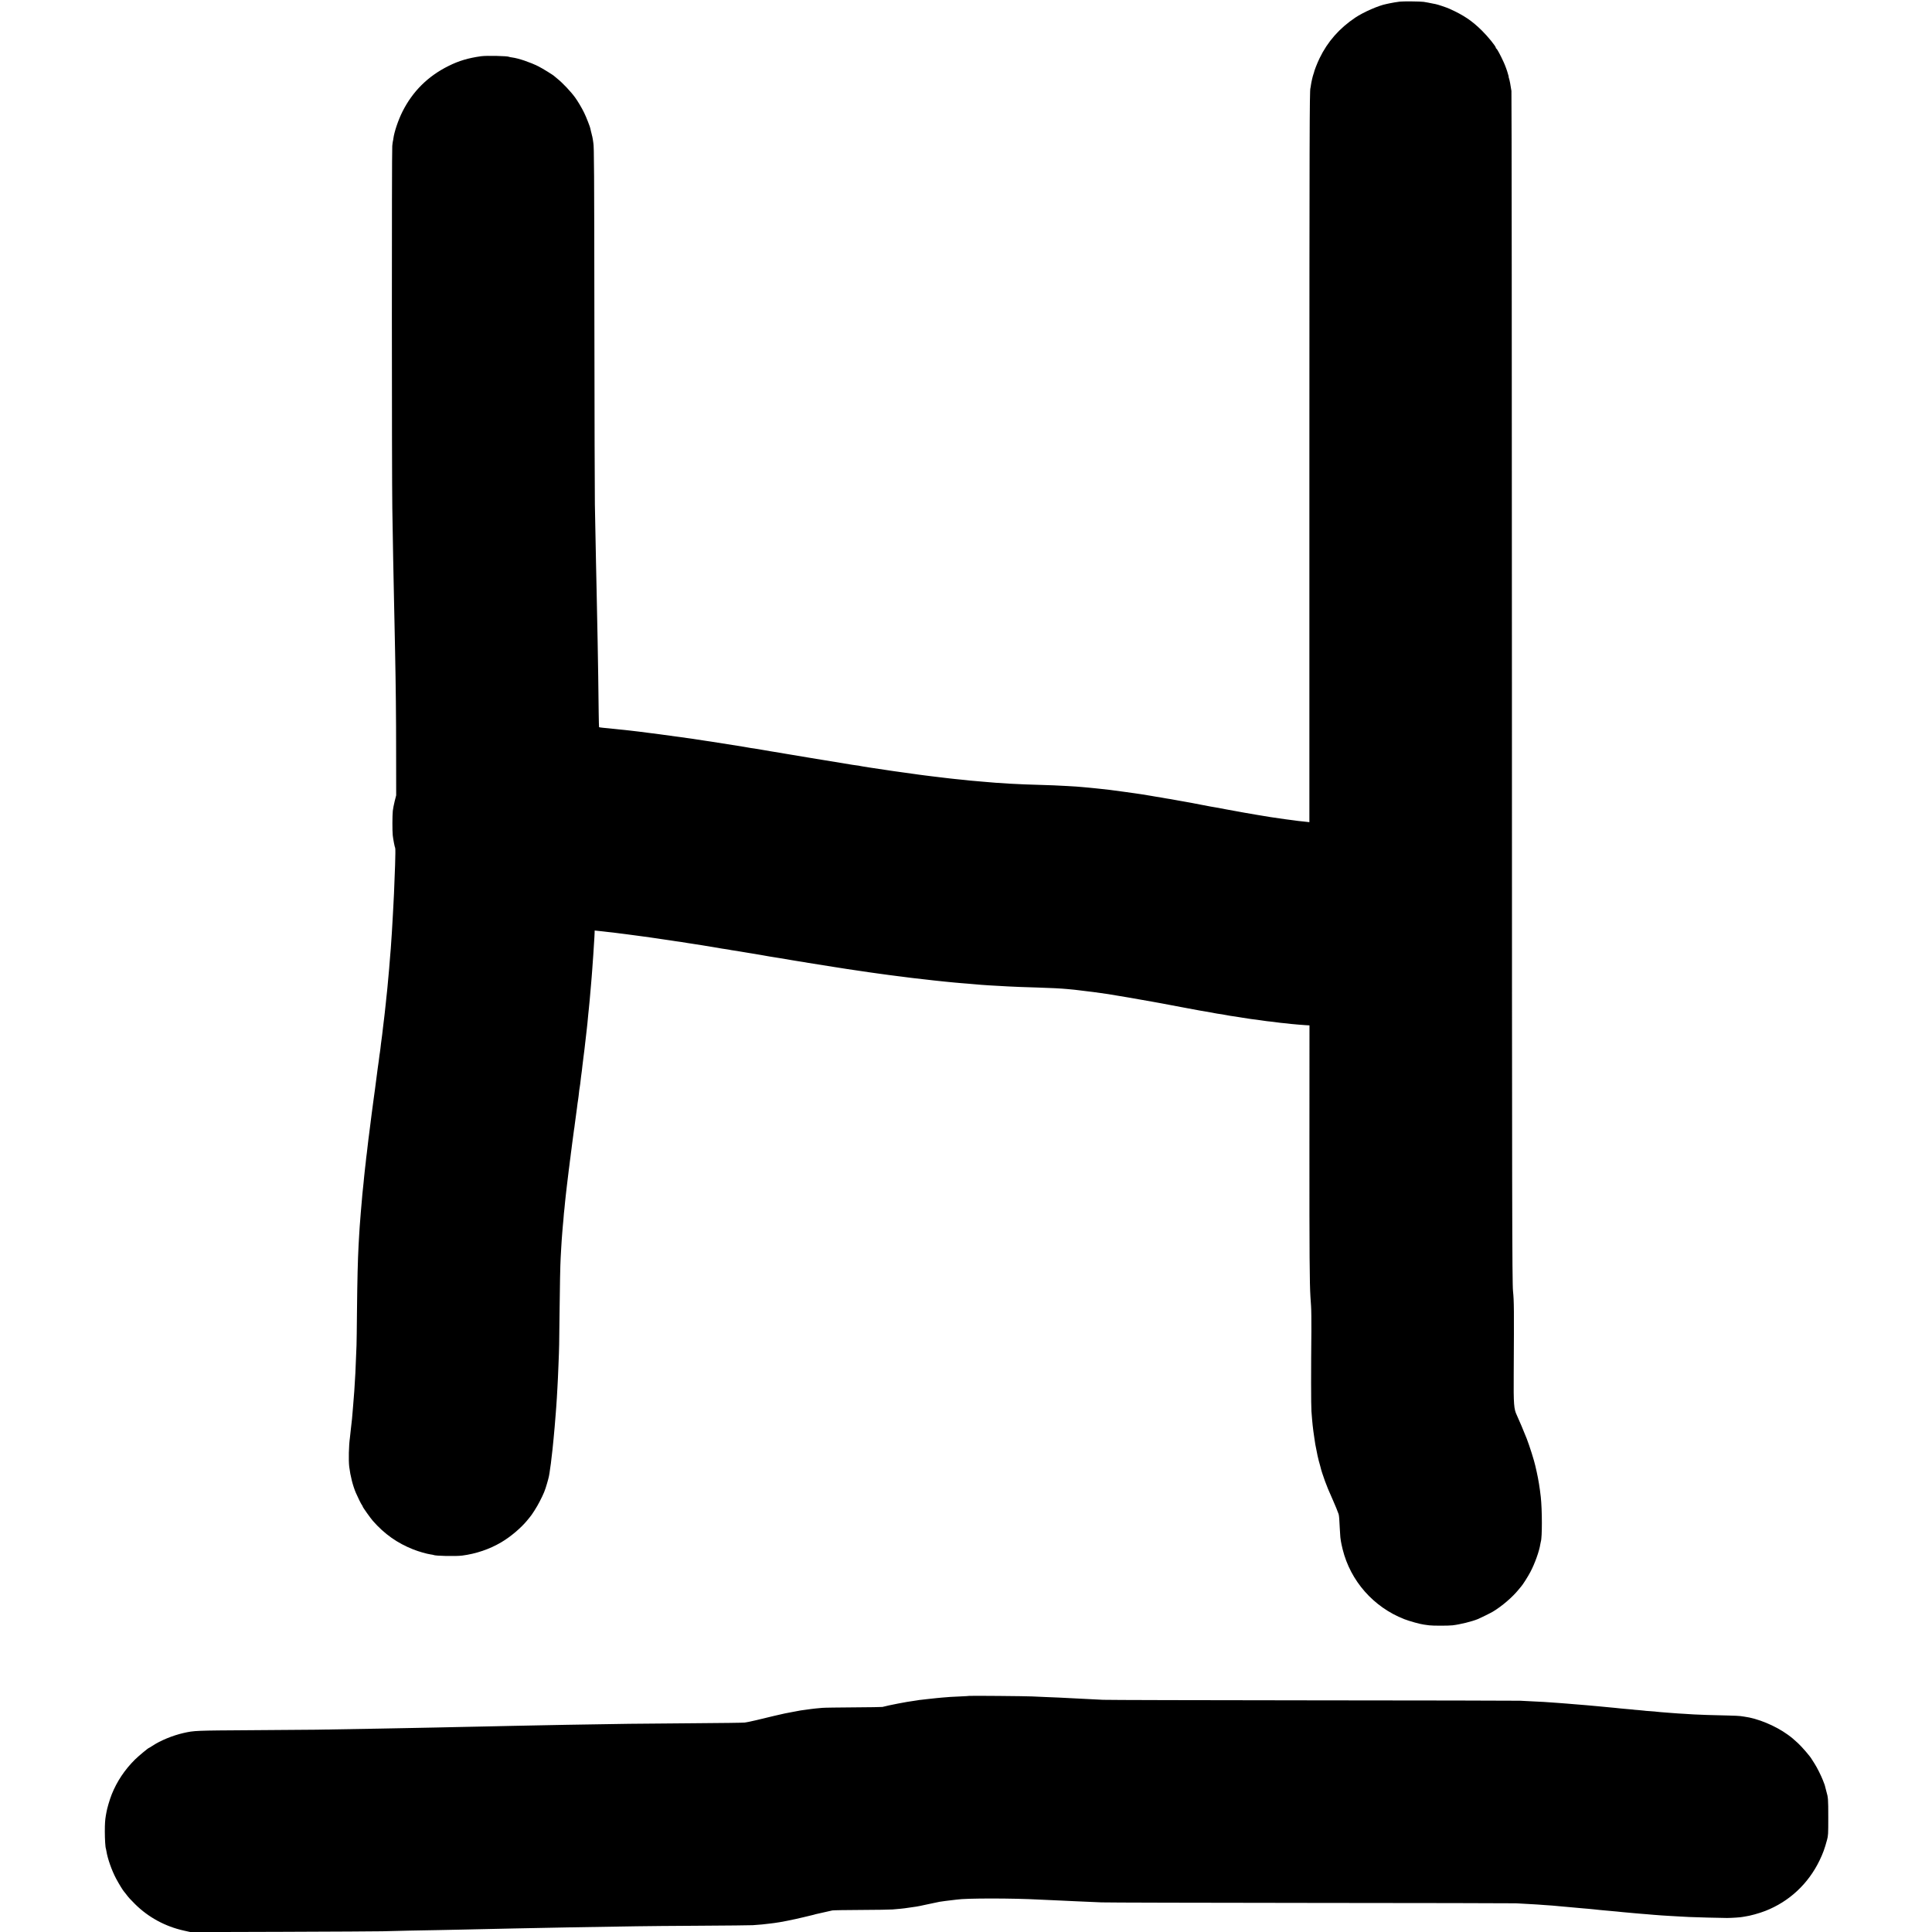 <?xml version="1.0" standalone="no"?>
<!DOCTYPE svg PUBLIC "-//W3C//DTD SVG 20010904//EN"
 "http://www.w3.org/TR/2001/REC-SVG-20010904/DTD/svg10.dtd">
<svg version="1.0" xmlns="http://www.w3.org/2000/svg"
 width="3548pt" height="3548pt" viewBox="0 0 3548 3548"
 preserveAspectRatio="xMidYMid meet">
<g transform="translate(0,3548) scale(0.1,-0.1)"
fill="#000000" stroke="none">
<path d="M25705 35450 c-27 -4 -70 -11 -95 -14 -25 -4 -66 -11 -91 -17 -26 -6
-53 -12 -60 -13 -141 -27 -418 -148 -568 -248 -293 -196 -511 -443 -658 -748
-46 -95 -101 -238 -105 -270 0 -3 -5 -16 -10 -30 -12 -32 -37 -143 -44 -195
-2 -22 -7 -46 -9 -53 -16 -46 -18 -875 -19 -6839 l0 -6642 -30 4 c-17 2 -58 6
-91 10 -33 3 -71 7 -85 9 -14 2 -50 7 -80 11 -83 9 -193 25 -430 60 -46 7
-448 74 -480 81 -14 2 -63 11 -110 20 -47 8 -146 26 -220 40 -74 14 -159 29
-187 35 -29 5 -77 13 -105 18 -29 6 -109 21 -178 34 -69 14 -141 28 -160 31
-19 3 -44 7 -55 10 -11 2 -54 10 -95 17 -41 7 -77 13 -80 14 -3 1 -27 5 -55
10 -27 5 -52 10 -55 10 -3 1 -27 5 -55 10 -27 4 -59 9 -70 11 -44 9 -143 25
-200 34 -33 5 -70 12 -81 14 -12 2 -39 7 -60 10 -22 4 -79 13 -129 21 -49 7
-108 16 -130 19 -22 3 -103 15 -180 25 -198 28 -343 46 -450 56 -27 3 -66 7
-85 9 -19 3 -69 8 -110 11 -41 3 -91 7 -110 10 -40 5 -181 15 -285 20 -222 12
-310 16 -500 21 -394 10 -749 30 -1055 59 -19 2 -71 6 -115 10 -44 3 -96 8
-115 10 -19 2 -64 7 -100 11 -36 3 -76 7 -90 9 -14 1 -54 5 -90 9 -36 4 -81 9
-100 11 -19 3 -57 7 -85 10 -27 3 -84 10 -125 15 -41 6 -97 12 -125 15 -27 3
-81 10 -120 15 -38 5 -90 12 -115 15 -25 4 -56 8 -70 10 -14 2 -95 13 -180 25
-85 12 -166 23 -180 25 -14 3 -45 7 -70 10 -25 3 -54 8 -65 10 -17 3 -175 27
-335 50 -20 3 -47 8 -60 10 -14 3 -43 7 -65 10 -22 3 -47 8 -55 10 -9 3 -34 7
-55 9 -22 3 -58 7 -80 11 -88 14 -512 84 -540 89 -16 3 -73 12 -125 20 -52 9
-106 18 -120 20 -67 12 -330 56 -365 61 -22 3 -62 10 -90 15 -27 5 -63 12 -80
14 -77 13 -162 26 -185 30 -14 3 -81 14 -150 26 -69 11 -136 22 -150 25 -14 2
-43 6 -65 9 -22 4 -76 13 -120 21 -44 8 -100 17 -125 20 -41 6 -315 49 -480
76 -36 6 -78 12 -95 14 -48 6 -106 15 -165 25 -30 5 -71 11 -90 14 -80 11
-488 67 -525 72 -22 3 -51 7 -65 9 -14 3 -101 14 -195 25 -93 12 -181 23 -195
25 -14 2 -52 6 -85 10 -33 3 -71 8 -85 10 -14 2 -54 7 -90 10 -36 3 -76 7 -90
9 -14 2 -56 7 -95 10 -38 4 -86 9 -105 11 -19 2 -66 7 -105 10 -38 4 -72 9
-74 11 -2 2 -5 122 -7 266 -3 330 -13 1014 -19 1298 -4 200 -10 459 -20 990
-3 118 -7 325 -10 460 -5 263 -12 622 -21 1080 -3 157 -7 1673 -9 3370 -3
2773 -5 3194 -19 3265 -2 11 -7 42 -10 69 -4 27 -9 52 -11 56 -2 4 -6 17 -8
31 -3 13 -10 42 -16 64 -6 22 -10 42 -10 45 1 15 -76 213 -113 288 -42 87
-119 217 -167 282 -79 109 -231 270 -326 345 -27 22 -52 43 -55 46 -15 18
-217 143 -295 182 -154 76 -362 147 -484 163 -25 3 -49 8 -53 11 -28 16 -411
25 -513 11 -235 -33 -406 -83 -597 -178 -379 -188 -660 -466 -848 -840 -76
-152 -150 -369 -166 -490 -2 -19 -6 -42 -9 -50 -2 -8 -8 -49 -12 -90 -10 -95
-9 -6051 1 -6650 12 -745 20 -1182 31 -1675 3 -104 7 -316 10 -470 3 -154 8
-374 10 -490 13 -634 19 -1181 19 -1870 l1 -770 -28 -110 c-15 -60 -30 -139
-34 -175 -9 -85 -10 -367 -1 -450 7 -68 36 -219 45 -233 5 -8 4 -141 -2 -312
-10 -278 -17 -458 -20 -520 -2 -38 -7 -126 -10 -195 -3 -69 -8 -154 -10 -189
-2 -35 -6 -114 -10 -175 -3 -61 -8 -138 -10 -171 -3 -33 -7 -98 -10 -145 -2
-47 -7 -108 -9 -135 -3 -28 -8 -86 -11 -130 -3 -44 -8 -100 -10 -125 -2 -25
-7 -81 -10 -125 -7 -82 -11 -133 -20 -220 -2 -27 -7 -77 -10 -110 -3 -33 -7
-73 -9 -90 -3 -16 -7 -61 -11 -100 -3 -38 -8 -83 -10 -100 -2 -16 -7 -61 -11
-100 -3 -38 -7 -77 -9 -85 -2 -8 -6 -46 -10 -85 -4 -38 -9 -79 -11 -90 -2 -11
-6 -45 -9 -75 -6 -59 -29 -251 -40 -320 -2 -14 -6 -50 -9 -80 -3 -30 -8 -64
-10 -75 -4 -21 -12 -77 -21 -155 -3 -25 -8 -57 -10 -71 -3 -15 -7 -47 -10 -70
-10 -82 -28 -222 -39 -299 -3 -19 -8 -57 -11 -85 -4 -27 -13 -93 -20 -145 -17
-120 -21 -147 -40 -300 -8 -69 -18 -140 -20 -158 -3 -18 -7 -54 -10 -80 -3
-26 -7 -60 -10 -77 -2 -16 -7 -52 -10 -80 -4 -27 -8 -61 -10 -75 -2 -14 -7
-52 -10 -85 -8 -76 -13 -121 -19 -165 -7 -47 -16 -125 -21 -180 -3 -25 -7 -63
-10 -85 -2 -22 -7 -62 -10 -90 -3 -27 -7 -70 -10 -95 -3 -25 -7 -72 -10 -105
-3 -33 -8 -76 -10 -95 -3 -19 -8 -66 -11 -105 -3 -38 -7 -86 -9 -105 -7 -70
-17 -186 -20 -230 -1 -25 -5 -76 -9 -115 -8 -98 -17 -218 -21 -300 -2 -38 -7
-124 -11 -190 -15 -290 -23 -601 -30 -1250 -2 -264 -6 -529 -8 -590 -4 -114
-17 -439 -21 -510 -7 -131 -17 -287 -20 -330 -7 -101 -16 -211 -21 -265 -2
-30 -7 -84 -10 -120 -8 -104 -14 -162 -19 -200 -2 -19 -7 -59 -10 -87 -8 -81
-15 -144 -20 -183 -21 -144 -27 -416 -13 -535 21 -170 66 -349 123 -482 31
-73 98 -208 111 -223 7 -8 13 -19 13 -25 1 -14 140 -210 187 -264 211 -241
450 -410 743 -525 101 -40 249 -82 321 -92 25 -3 48 -8 51 -10 30 -18 406 -26
524 -11 255 33 504 117 720 245 170 100 362 263 475 401 19 24 40 48 45 55 36
38 137 197 184 291 76 148 97 199 136 334 35 122 39 140 55 261 6 41 13 91 16
110 3 19 7 55 9 80 6 52 13 120 20 170 5 45 14 130 20 200 5 57 12 142 20 220
4 41 7 78 21 260 2 36 7 90 9 120 3 30 7 98 10 150 3 52 7 140 11 195 7 121
10 187 19 415 13 314 14 379 19 910 5 510 14 938 21 1050 2 30 7 111 10 180 4
69 8 141 10 160 2 19 6 78 10 130 3 52 8 106 10 120 2 14 7 61 10 105 3 44 8
100 10 125 3 25 7 65 10 90 2 25 7 72 10 105 3 33 8 76 10 95 3 19 7 60 10 90
3 30 10 89 15 130 9 71 12 93 26 215 3 28 7 61 9 75 2 14 6 48 10 75 3 28 7
61 9 75 3 14 7 50 11 81 3 31 7 65 9 75 2 11 7 44 10 74 4 30 8 66 10 80 3 14
10 68 16 120 6 52 15 120 20 150 5 30 12 75 14 100 4 38 18 141 41 305 2 17 7
53 10 80 4 28 9 64 12 80 2 17 6 44 8 60 7 73 16 142 22 170 3 17 7 41 8 55 8
76 21 179 30 240 2 14 7 54 10 90 4 36 9 72 10 80 2 8 6 42 9 75 4 33 8 71 11
85 2 14 7 50 10 80 3 30 8 71 10 90 3 19 7 58 10 85 6 62 15 142 20 175 2 14
7 59 11 100 10 108 11 119 17 180 4 30 9 78 11 105 3 28 10 97 15 155 6 58 13
141 16 185 3 44 8 96 10 115 2 19 7 73 10 120 4 47 8 105 10 130 2 25 7 88 10
140 4 52 8 115 10 140 2 25 7 97 10 160 4 63 8 133 10 155 2 22 4 60 4 84 l1
43 68 -7 c37 -3 78 -8 92 -10 14 -2 52 -6 85 -10 76 -8 122 -13 210 -25 39 -5
93 -12 120 -15 28 -3 61 -8 75 -10 14 -2 48 -6 75 -10 28 -3 61 -8 75 -10 14
-2 47 -7 74 -10 27 -3 92 -12 145 -20 53 -8 115 -17 139 -20 24 -3 53 -7 65
-10 12 -3 40 -7 62 -9 22 -3 72 -10 110 -16 39 -6 86 -14 105 -16 30 -3 141
-20 190 -29 23 -4 102 -16 130 -20 38 -5 113 -17 135 -21 11 -2 90 -15 175
-29 85 -14 182 -30 215 -36 33 -6 67 -11 75 -11 8 0 31 -4 50 -8 19 -5 55 -11
80 -14 25 -3 55 -8 66 -10 12 -2 38 -7 58 -10 20 -3 52 -9 72 -12 20 -3 45 -7
54 -9 10 -2 40 -7 67 -11 26 -3 57 -8 68 -11 11 -2 72 -13 135 -23 63 -11 124
-22 135 -24 11 -2 56 -9 100 -16 44 -7 89 -14 100 -16 24 -5 177 -31 225 -38
19 -3 46 -8 60 -10 14 -2 59 -10 100 -16 41 -6 98 -15 125 -21 56 -10 395 -64
465 -74 52 -7 83 -12 160 -25 30 -5 73 -12 95 -15 47 -6 88 -13 170 -25 33 -5
76 -11 95 -14 19 -2 80 -11 135 -20 55 -8 123 -18 150 -21 28 -3 77 -10 110
-15 33 -5 83 -12 110 -15 28 -3 59 -7 70 -9 11 -2 49 -7 85 -11 36 -4 72 -8
80 -10 14 -3 79 -11 163 -21 20 -2 54 -6 75 -9 51 -7 100 -12 222 -25 58 -6
116 -13 130 -15 23 -3 66 -8 200 -21 30 -2 71 -7 90 -9 19 -2 67 -7 105 -10
39 -3 90 -8 115 -10 25 -3 81 -7 125 -10 44 -3 96 -8 115 -10 19 -2 71 -7 115
-10 44 -3 109 -7 145 -10 36 -2 117 -7 180 -10 63 -3 142 -8 175 -10 76 -5
321 -14 535 -20 239 -7 437 -17 560 -29 30 -3 82 -8 115 -11 33 -3 71 -8 85
-10 14 -2 50 -7 80 -10 84 -8 284 -35 460 -61 129 -20 578 -97 815 -140 77
-15 151 -28 165 -30 14 -3 95 -18 180 -34 85 -16 166 -31 180 -34 25 -4 291
-53 332 -62 25 -4 184 -32 233 -40 17 -3 37 -7 45 -9 8 -2 33 -6 55 -10 75
-10 110 -16 155 -25 25 -5 62 -12 83 -15 68 -9 111 -16 227 -35 116 -19 208
-32 245 -35 11 -1 40 -5 65 -9 111 -17 160 -23 235 -30 33 -3 71 -8 85 -11 28
-5 82 -11 183 -20 37 -4 76 -8 85 -10 9 -1 64 -6 122 -11 58 -4 116 -9 130
-10 14 -1 37 -3 51 -3 l26 -1 -1 -2267 c-1 -1949 3 -2470 19 -2723 1 -25 6
-99 11 -165 5 -66 7 -271 6 -455 -7 -690 -7 -1369 1 -1475 17 -228 26 -309 53
-490 8 -55 17 -109 18 -120 2 -11 6 -33 10 -50 3 -16 8 -41 11 -55 3 -14 7
-36 10 -50 3 -14 7 -34 9 -46 9 -44 38 -160 47 -184 5 -14 10 -34 12 -45 5
-28 42 -145 79 -245 34 -94 67 -174 148 -355 34 -75 93 -220 102 -250 9 -31
14 -90 23 -285 3 -63 7 -126 9 -140 3 -14 7 -46 10 -72 4 -25 18 -93 32 -149
144 -583 567 -1062 1130 -1283 98 -38 292 -92 364 -101 25 -3 68 -9 95 -13 64
-9 352 -9 430 0 138 16 357 70 468 116 42 17 236 113 272 135 168 101 360 266
474 407 20 25 41 51 48 58 26 27 124 182 166 262 82 154 165 386 183 510 3 19
7 41 10 49 26 76 25 582 -1 821 -19 171 -44 321 -75 460 -12 52 -23 102 -25
110 -18 87 -108 372 -158 500 -42 109 -154 373 -182 431 -54 111 -61 199 -57
759 7 1209 6 1332 -13 1520 -16 157 -19 1633 -20 11170 -1 5948 -5 10840 -9
10870 -13 92 -34 204 -45 233 -6 15 -8 27 -6 27 2 0 0 11 -5 25 -5 14 -12 36
-14 48 -5 25 -49 146 -71 192 -64 140 -122 247 -137 253 -4 2 -8 8 -8 14 0 27
-141 202 -254 314 -183 181 -334 284 -596 402 -52 24 -218 80 -258 87 -15 3
-38 7 -52 10 -43 10 -123 24 -165 31 -64 9 -385 12 -440 4z"/>
<path d="M17799 4336 c-2 -2 -76 -6 -164 -10 -161 -7 -215 -10 -335 -21 -36
-4 -83 -8 -105 -10 -83 -8 -161 -16 -185 -20 -14 -2 -52 -6 -85 -10 -33 -3
-67 -7 -75 -10 -8 -2 -37 -6 -65 -10 -120 -14 -470 -82 -580 -112 -11 -3 -249
-6 -530 -8 -280 -2 -539 -5 -575 -9 -94 -8 -171 -16 -205 -21 -16 -3 -52 -7
-80 -11 -98 -12 -111 -14 -275 -46 -58 -11 -116 -22 -130 -25 -34 -6 -318 -73
-517 -122 -88 -21 -187 -42 -220 -45 -32 -4 -434 -9 -893 -12 -962 -6 -1523
-13 -2370 -29 -124 -3 -353 -7 -510 -10 -157 -3 -382 -7 -500 -10 -118 -3
-323 -7 -455 -10 -132 -3 -350 -7 -485 -10 -135 -3 -342 -7 -460 -10 -118 -2
-345 -7 -505 -10 -159 -3 -393 -8 -520 -10 -299 -6 -831 -15 -1160 -20 -143
-2 -669 -6 -1170 -9 -1074 -7 -1074 -7 -1275 -52 -199 -45 -427 -139 -572
-236 -31 -21 -60 -38 -63 -38 -12 0 -190 -148 -255 -212 -188 -186 -333 -403
-428 -640 -38 -95 -87 -262 -98 -333 -3 -16 -7 -41 -10 -55 -14 -80 -19 -152
-19 -295 0 -142 10 -298 20 -314 1 -3 6 -24 9 -46 22 -139 97 -352 178 -505
47 -89 133 -229 147 -240 3 -3 19 -23 36 -45 42 -57 80 -99 165 -183 245 -243
555 -411 898 -487 l122 -27 1688 5 c928 3 1752 8 1832 10 80 3 300 8 490 12
190 3 435 8 545 10 110 2 306 6 435 9 129 3 354 8 500 11 146 3 351 8 455 10
382 9 1643 32 2250 40 143 3 662 7 1154 10 492 3 931 7 975 10 112 7 240 19
316 30 19 3 55 7 80 10 102 12 344 60 530 105 69 17 136 33 150 36 14 3 34 8
45 11 11 4 25 8 30 9 160 37 278 64 310 70 22 4 261 8 530 9 270 1 528 5 575
9 124 10 181 16 220 21 227 31 240 33 370 62 140 30 248 53 275 58 37 6 169
24 230 30 33 4 71 8 84 10 164 27 1031 27 1521 0 73 -3 309 -14 445 -20 50 -2
144 -6 210 -10 179 -9 302 -14 485 -21 91 -4 1823 -8 3850 -10 2027 -1 3719
-5 3760 -7 41 -3 138 -8 215 -12 77 -4 156 -8 175 -10 19 -2 80 -6 135 -10 55
-3 120 -8 145 -10 25 -2 73 -7 108 -10 139 -12 189 -16 222 -20 19 -2 69 -7
110 -10 41 -4 91 -8 110 -10 19 -2 73 -6 119 -10 47 -4 92 -8 100 -10 9 -1 51
-6 93 -10 43 -3 90 -8 106 -10 15 -2 66 -6 112 -10 47 -3 96 -8 110 -10 14 -2
57 -6 95 -10 39 -3 88 -8 110 -10 22 -2 72 -6 110 -10 39 -3 90 -7 115 -10 25
-2 81 -7 125 -10 44 -3 96 -8 115 -10 19 -2 85 -7 145 -11 61 -4 126 -8 145
-9 19 -1 98 -6 175 -10 77 -4 160 -9 185 -10 67 -4 614 -19 695 -18 78 0 259
12 278 18 7 2 31 6 54 9 86 11 261 59 373 103 439 172 788 498 995 927 63 131
94 216 137 376 22 81 23 102 23 415 0 340 -2 365 -36 481 -11 38 -21 78 -23
89 -2 11 -8 31 -14 45 -5 14 -18 45 -27 70 -34 87 -109 236 -154 305 -25 39
-48 75 -51 80 -20 41 -178 225 -252 293 -87 80 -113 102 -189 157 -227 164
-551 298 -799 330 -19 3 -51 7 -70 10 -19 3 -116 8 -215 10 -266 5 -584 16
-635 20 -25 2 -96 7 -158 10 -111 6 -142 8 -297 20 -161 12 -200 16 -225 19
-14 3 -70 7 -125 11 -55 3 -107 8 -115 10 -8 2 -55 6 -103 10 -48 3 -96 8
-105 10 -9 1 -55 6 -102 9 -47 4 -101 9 -120 11 -19 2 -66 7 -105 11 -38 3
-81 8 -95 9 -23 2 -111 11 -220 21 -25 2 -70 6 -100 9 -30 4 -80 8 -110 10
-92 7 -180 14 -234 19 -28 3 -87 8 -131 11 -44 3 -102 8 -130 10 -27 2 -90 7
-140 10 -49 3 -115 8 -145 10 -30 2 -120 7 -200 10 -80 4 -185 9 -235 12 -49
2 -1759 6 -3800 7 -2040 2 -3777 6 -3859 10 -242 11 -463 22 -811 41 -44 2
-154 7 -245 10 -91 4 -201 9 -245 11 -102 6 -1151 15 -1156 10z"/>
</g>
</svg>
